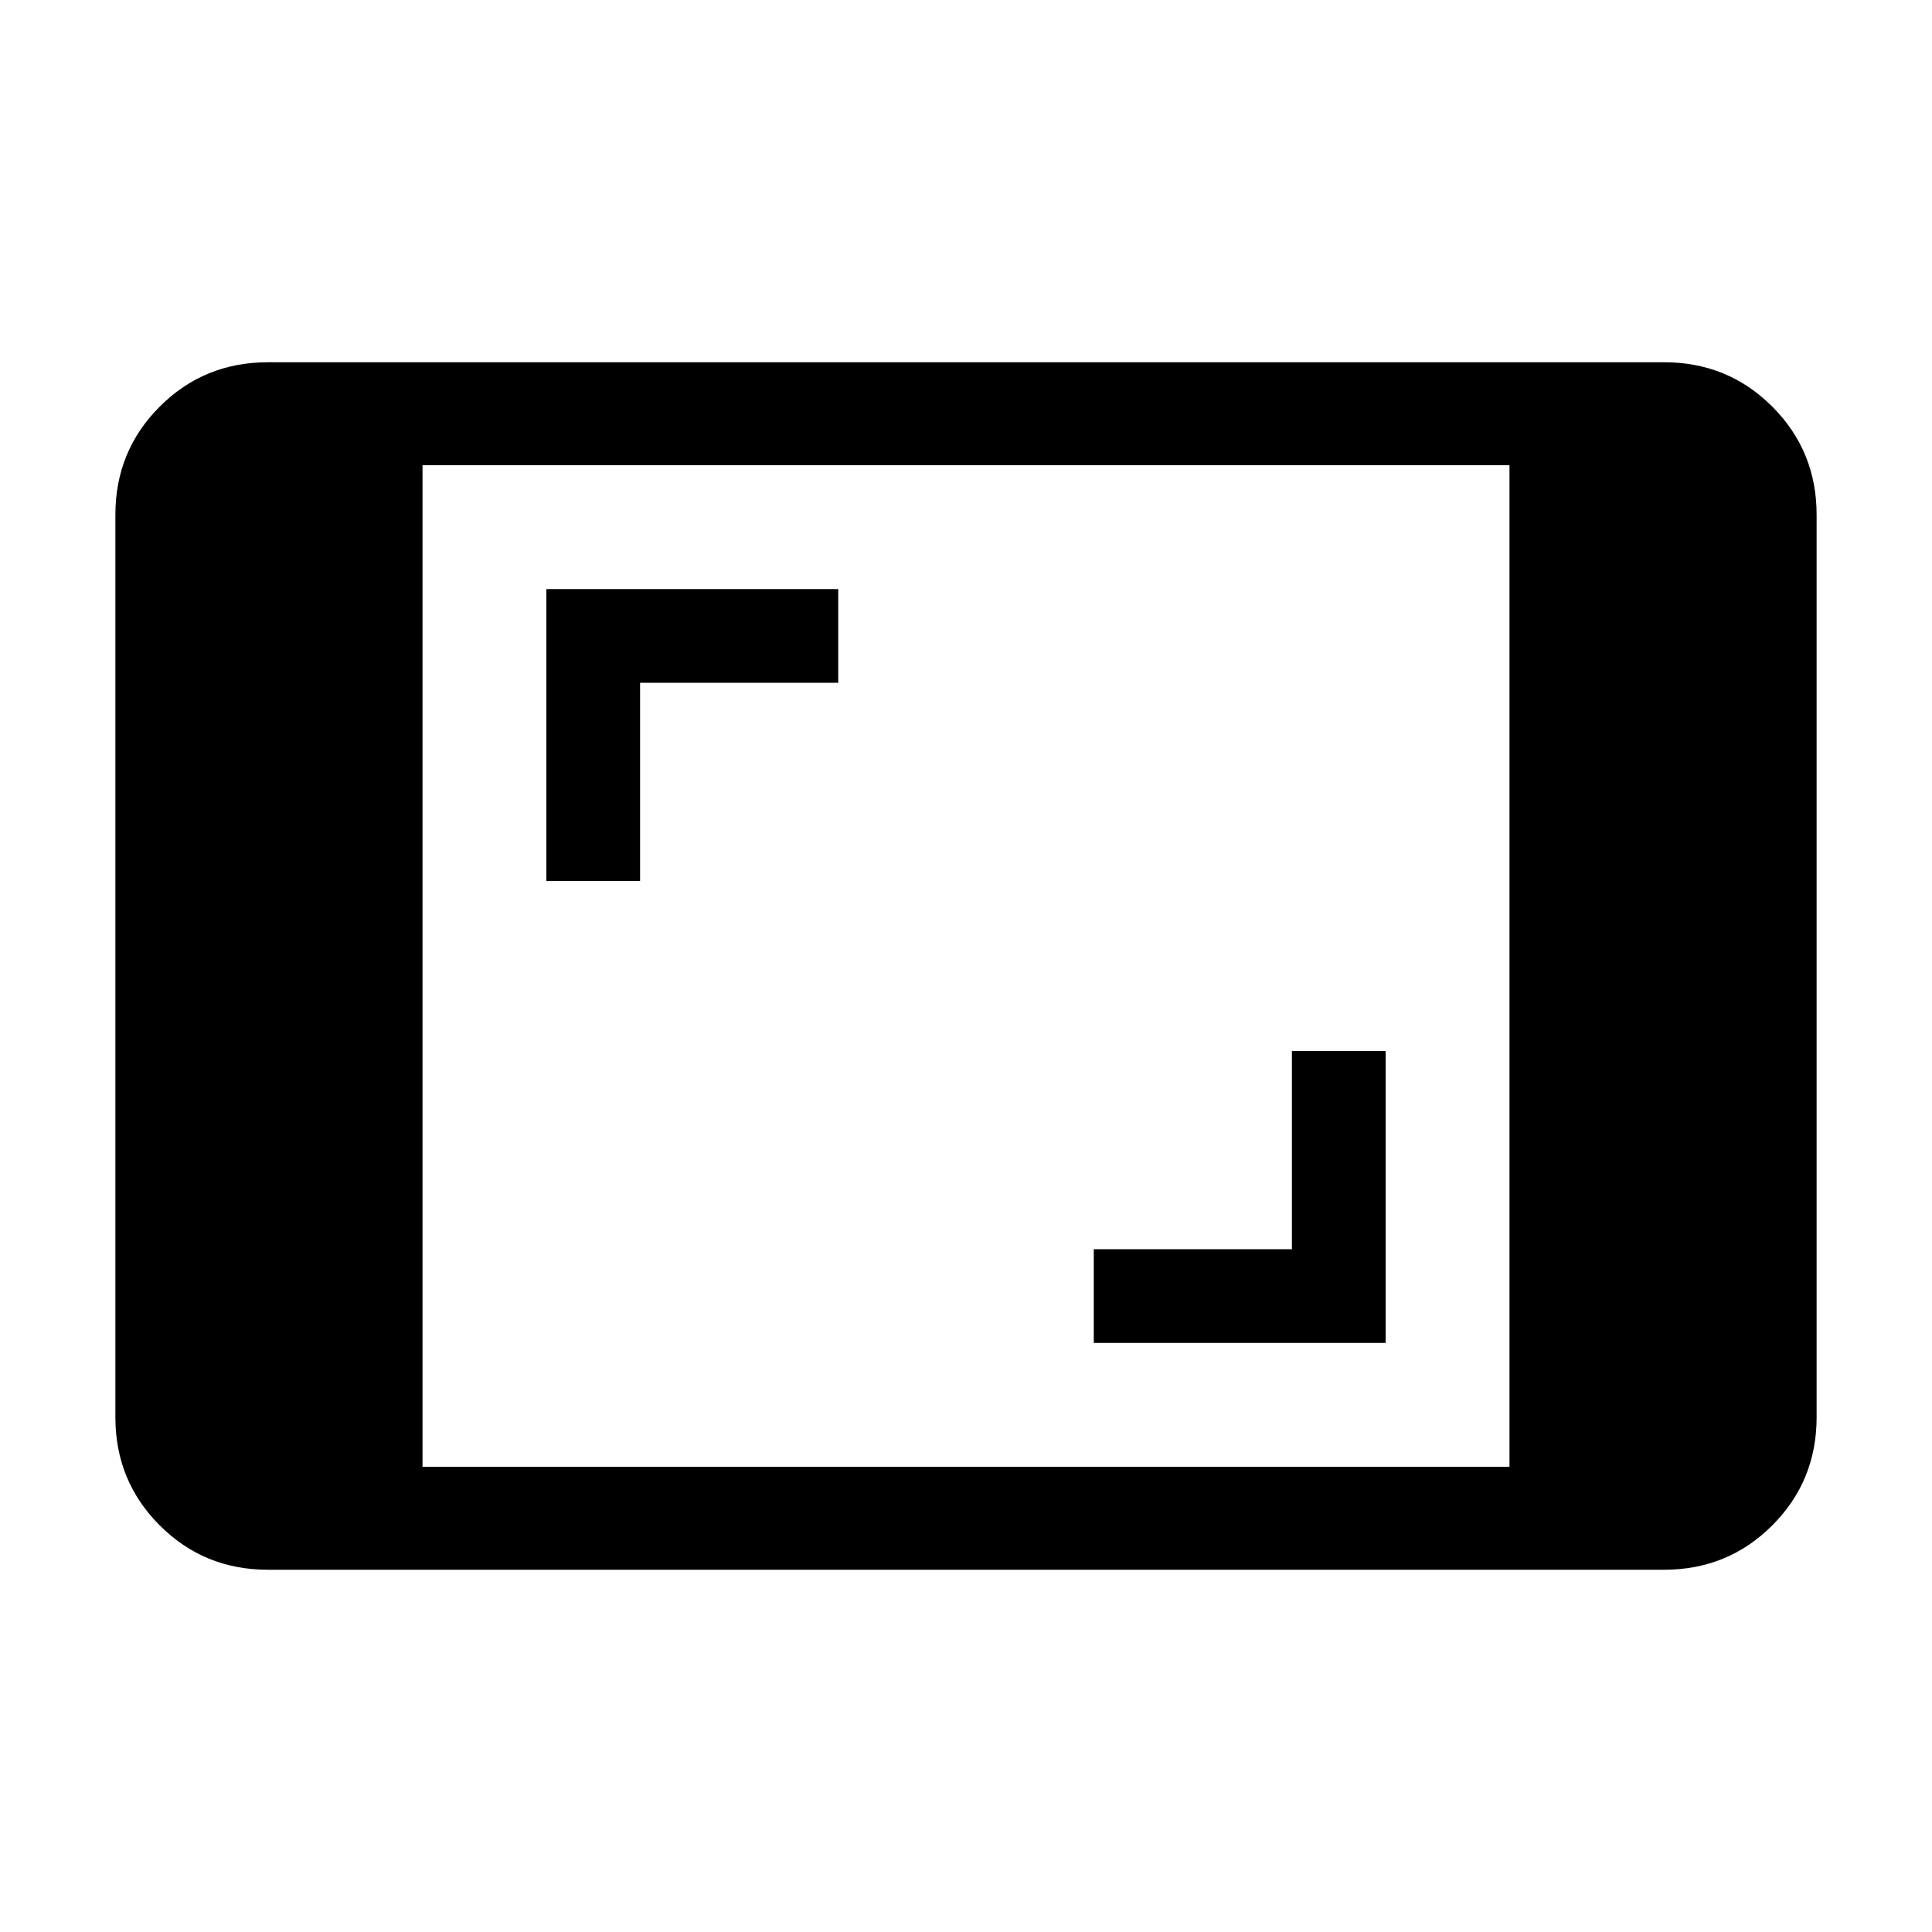 <svg xmlns="http://www.w3.org/2000/svg" height="40" viewBox="0 -960 960 960" width="40"><path d="M133.128-180q-31.718 0-53.756-22.038-22.039-22.039-22.039-53.757v-448.41q0-31.718 22.039-53.757Q101.41-780 133.128-780h693.744q31.718 0 53.756 22.038 22.039 22.039 22.039 53.757v448.41q0 31.718-22.039 53.757Q858.59-180 826.872-180H133.128Zm76.82-51.179h540.104v-497.642H209.948v497.642Zm333.54-61.539h145.025v-145.025h-46.564v98.461h-98.461v46.564ZM271.487-522.257h46.564v-98.461h98.461v-46.564H271.487v145.025Z"/></svg>